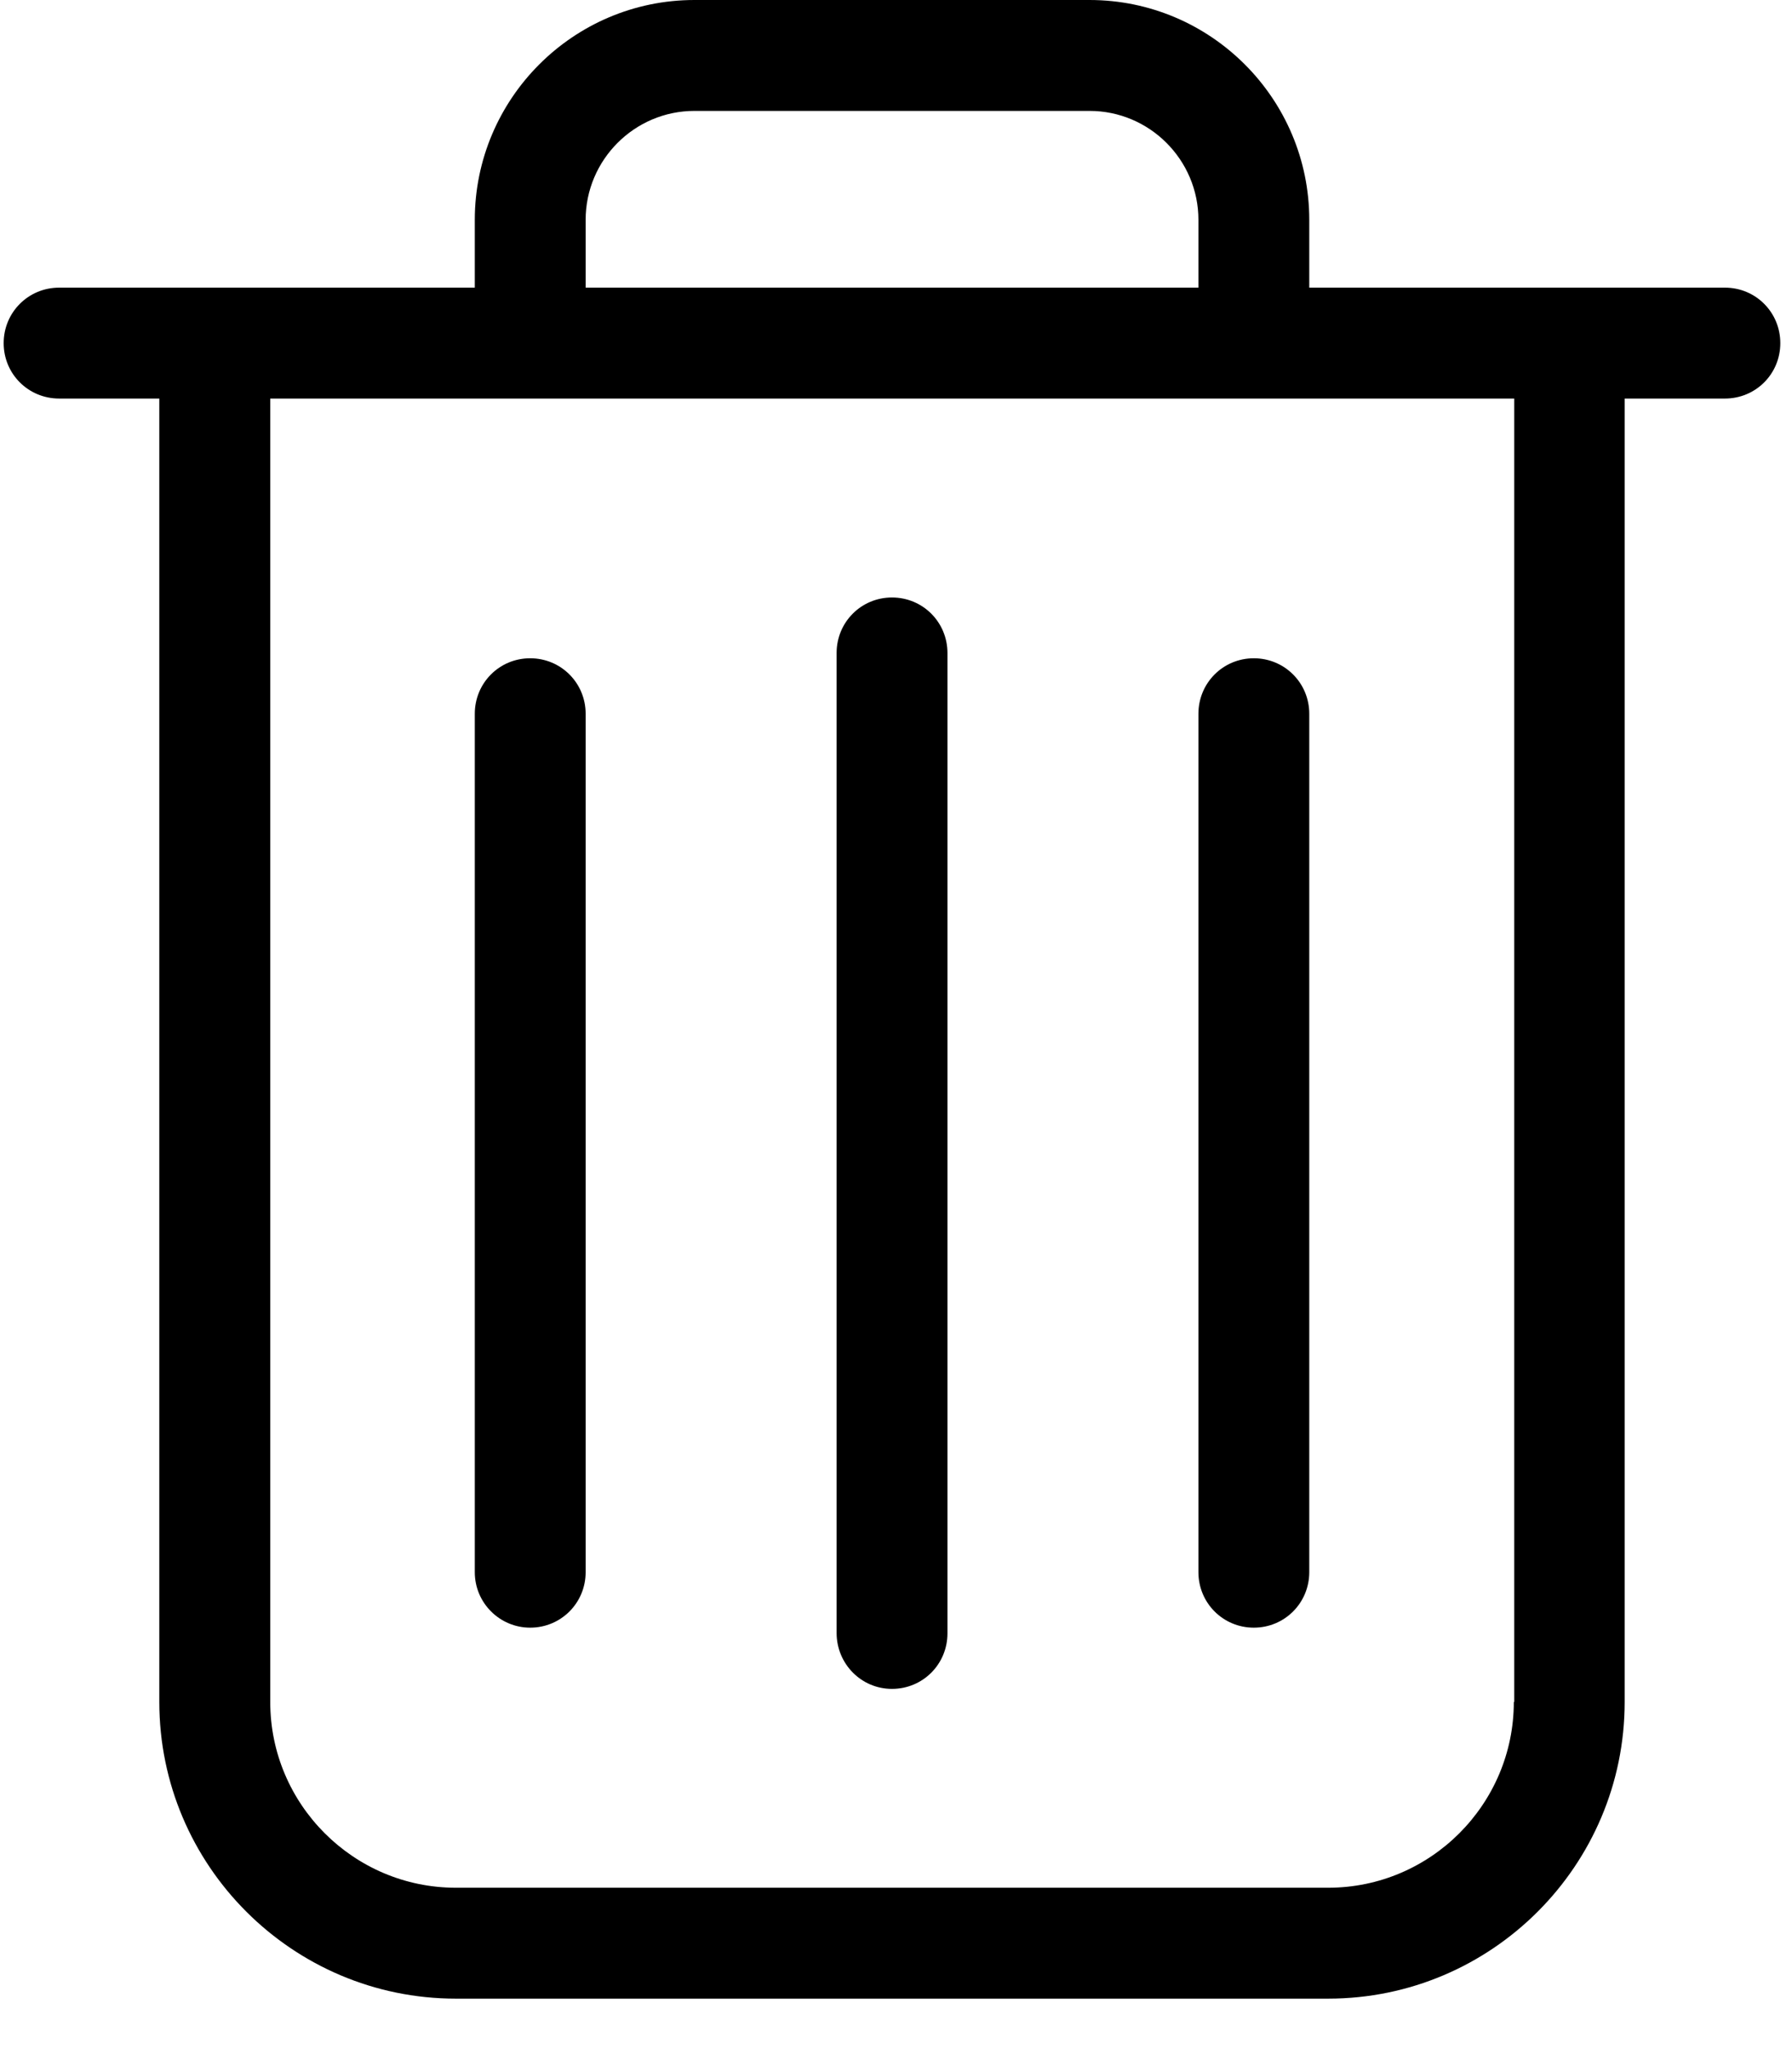 <?xml version="1.0" encoding="UTF-8"?>
<svg width="21px" height="24px" viewBox="0 0 21 24" version="1.1" xmlns="http://www.w3.org/2000/svg" xmlns:xlink="http://www.w3.org/1999/xlink">
    <!-- Generator: Sketch 60.1 (88133) - https://sketch.com -->
    <title>126468</title>
    <desc>Created with Sketch.</desc>
    <g id="Symbols" stroke="none" stroke-width="1" fill="none" fill-rule="evenodd">
        <g id="kandidaat" transform="translate(-1443, -21)" fill="#000000" fill-rule="nonzero">
            <g id="Group">
                <g id="126468" transform="translate(1443, 21)">
                    <path d="M20.214,3.369 L15.343,3.369 L15.343,2.575 C15.343,1.155 14.188,0 12.768,0 L8.138,0 C6.719,0 5.564,1.155 5.564,2.575 L5.564,3.369 L0.693,3.369 C0.332,3.369 0.043,3.658 0.043,4.019 C0.043,4.38 0.332,4.668 0.693,4.668 L1.867,4.668 L1.867,19.935 C1.867,21.85 3.427,23.409 5.342,23.409 L15.565,23.409 C17.48,23.409 19.039,21.85 19.039,19.935 L19.039,4.668 L20.214,4.668 C20.575,4.668 20.863,4.38 20.863,4.019 C20.863,3.658 20.575,3.369 20.214,3.369 Z M6.863,2.575 C6.863,1.872 7.436,1.299 8.138,1.299 L12.768,1.299 C13.471,1.299 14.044,1.872 14.044,2.575 L14.044,3.369 L6.863,3.369 L6.863,2.575 Z M17.74,19.935 C17.74,21.133 16.763,22.11 15.565,22.11 L5.342,22.11 C4.144,22.11 3.167,21.133 3.167,19.935 L3.167,4.668 L17.745,4.668 L17.745,19.935 L17.74,19.935 Z" id="Shape"></path>
                    <path d="M10.453,19.781 C10.814,19.781 11.103,19.492 11.103,19.131 L11.103,7.648 C11.103,7.287 10.814,6.998 10.453,6.998 C10.092,6.998 9.804,7.287 9.804,7.648 L9.804,19.126 C9.804,19.487 10.092,19.781 10.453,19.781 Z" id="Path"></path>
                    <path d="M6.213,19.064 C6.574,19.064 6.863,18.775 6.863,18.414 L6.863,8.36 C6.863,7.999 6.574,7.71 6.213,7.71 C5.852,7.71 5.564,7.999 5.564,8.36 L5.564,18.414 C5.564,18.775 5.857,19.064 6.213,19.064 Z" id="Path"></path>
                    <path d="M14.693,19.064 C15.054,19.064 15.343,18.775 15.343,18.414 L15.343,8.36 C15.343,7.999 15.054,7.71 14.693,7.71 C14.333,7.71 14.044,7.999 14.044,8.36 L14.044,18.414 C14.044,18.775 14.333,19.064 14.693,19.064 Z" id="Path"></path>
                </g>
            </g>
        </g>
    </g>
</svg>